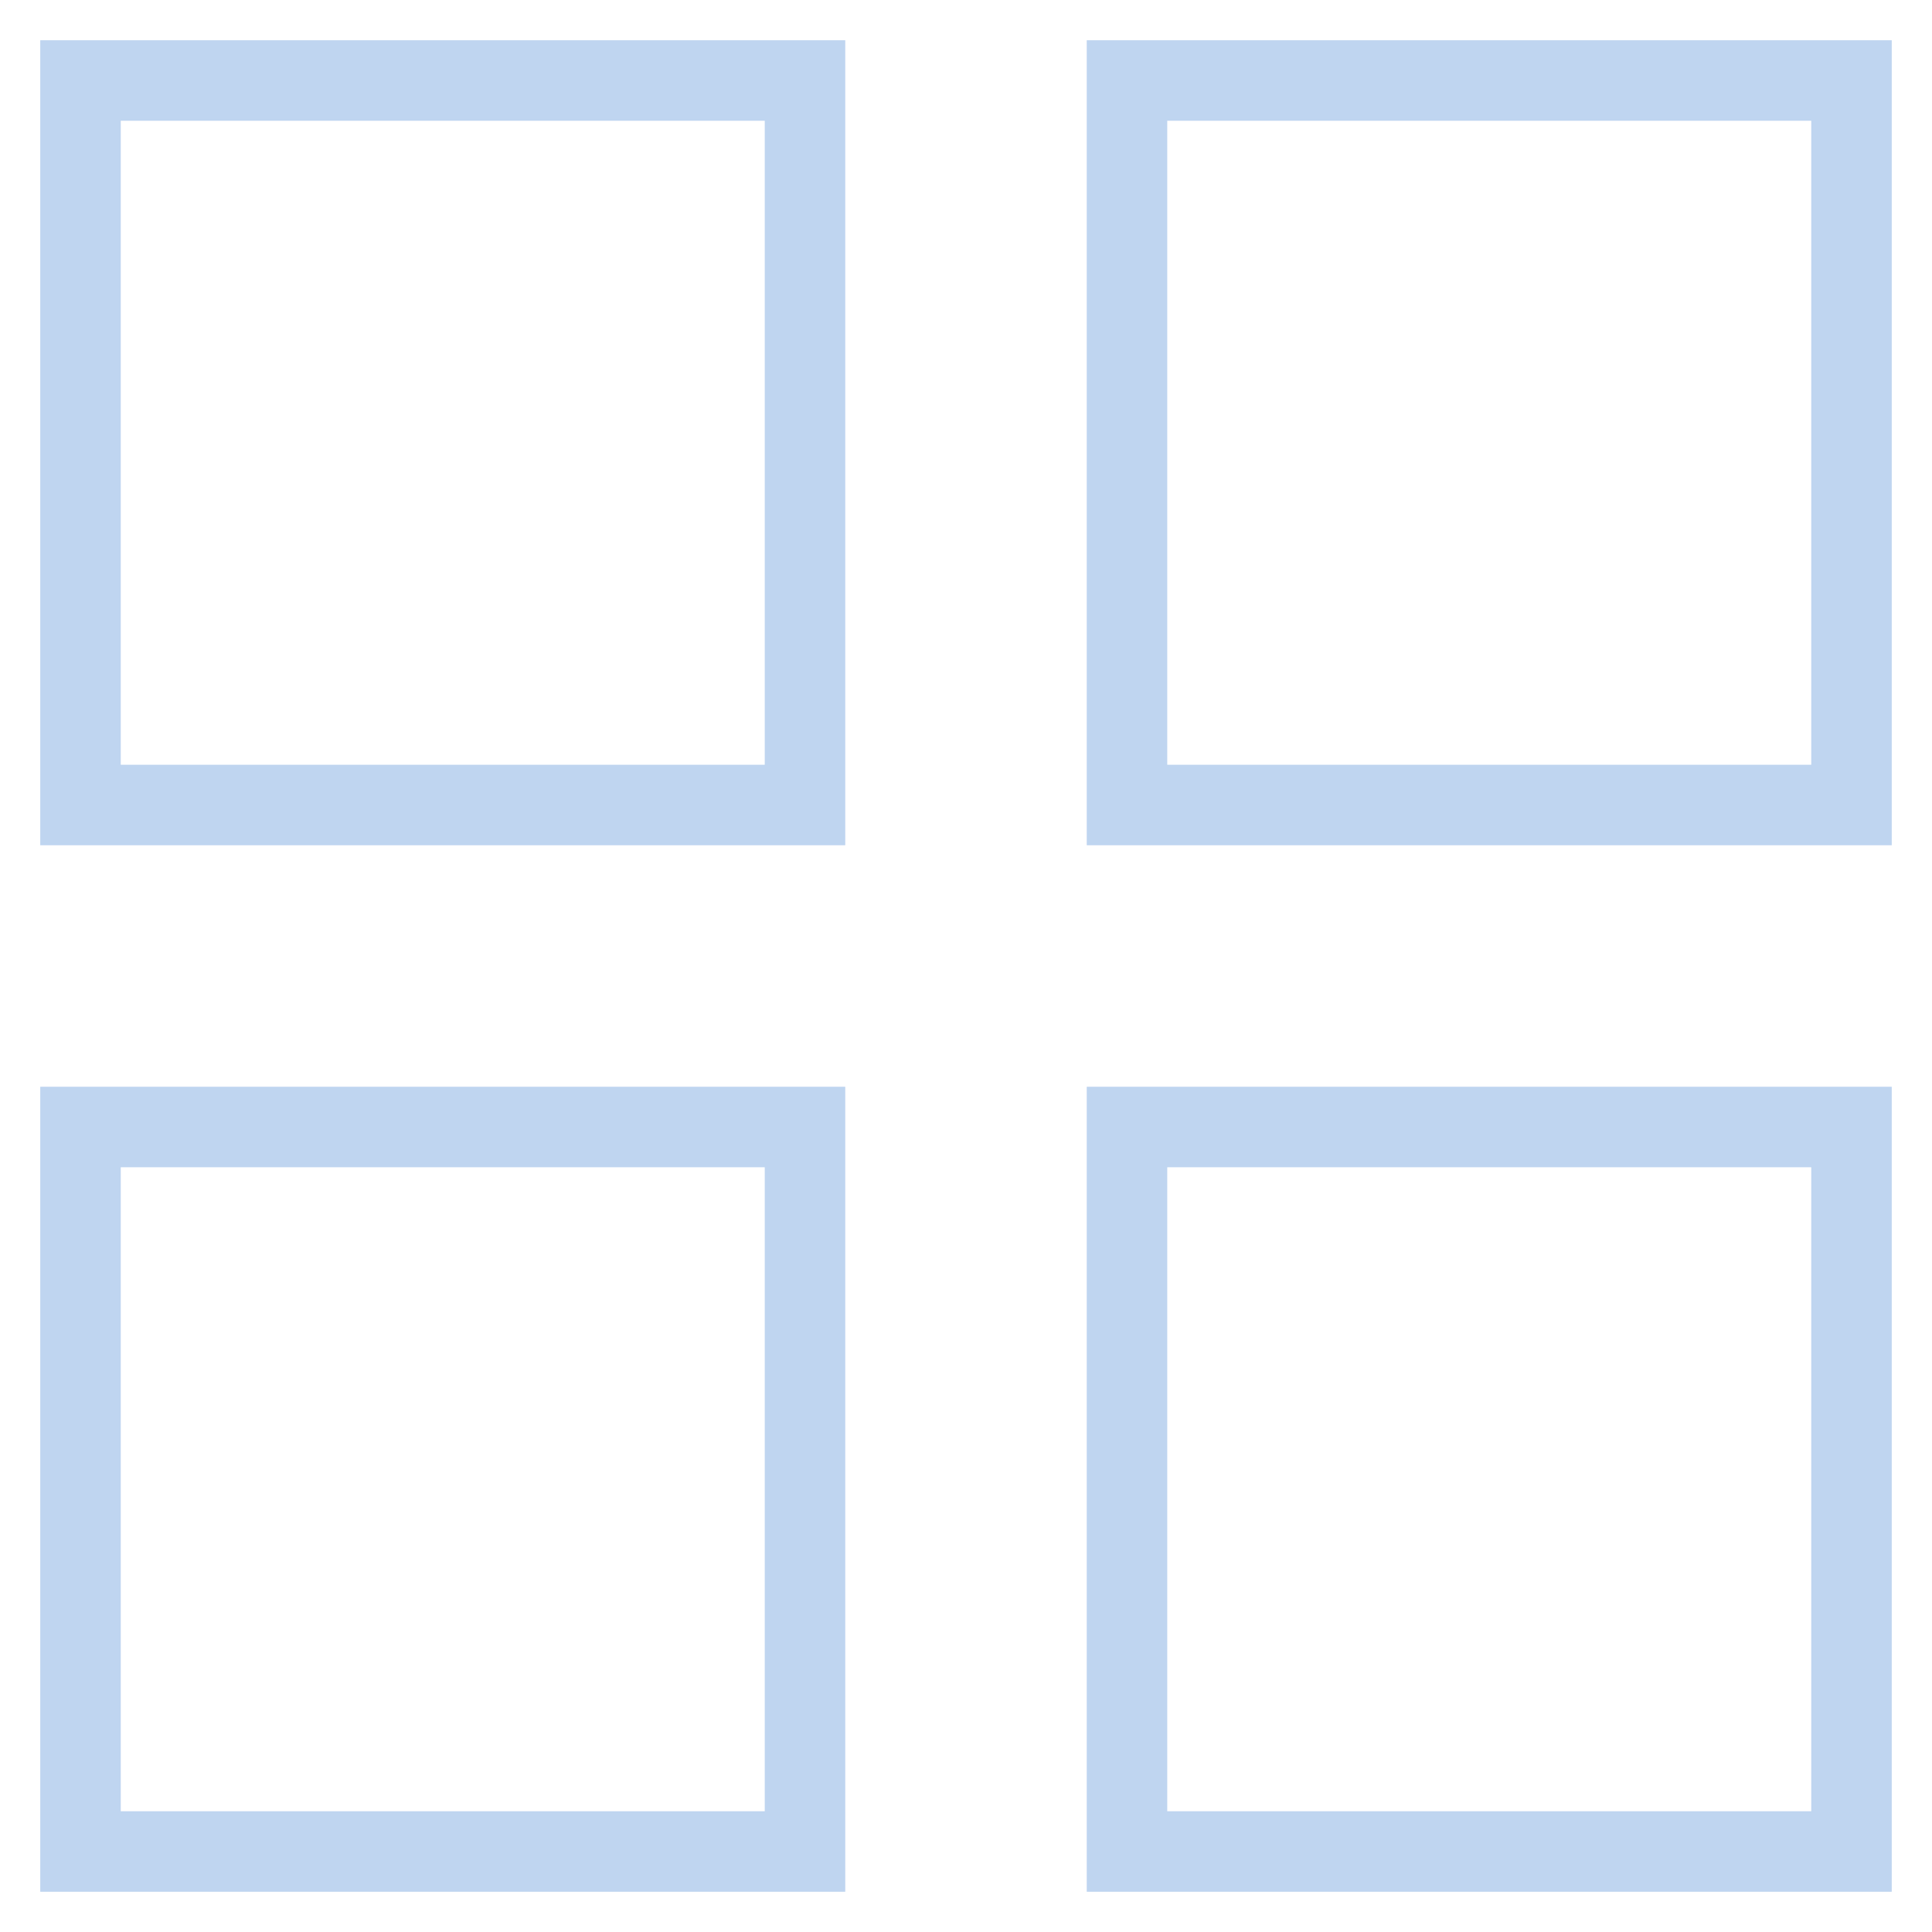 <svg width="24" height="24" viewBox="0 0 24 24" fill="none" xmlns="http://www.w3.org/2000/svg">
    <path fill-rule="evenodd" clipRule="evenodd" d="M1 1H10V10H1V1Z" stroke="#BFD5F0" strokeWidth="2"
        strokeLinecap="round" strokeLinejoin="round"></path>
    <path fill-rule="evenodd" clipRule="evenodd" d="M14 1H23V10H14V1Z" stroke="#BFD5F0" strokeWidth="2"
        strokeLinecap="round" strokeLinejoin="round"></path>
    <path fill-rule="evenodd" clipRule="evenodd" d="M1 14H10V23H1V14Z" stroke="#BFD5F0" strokeWidth="2"
        strokeLinecap="round" strokeLinejoin="round"></path>
    <path fill-rule="evenodd" clipRule="evenodd" d="M14 14H23V23H14V14Z" stroke="#BFD5F0" strokeWidth="2"
        strokeLinecap="round" strokeLinejoin="round"></path>
</svg>